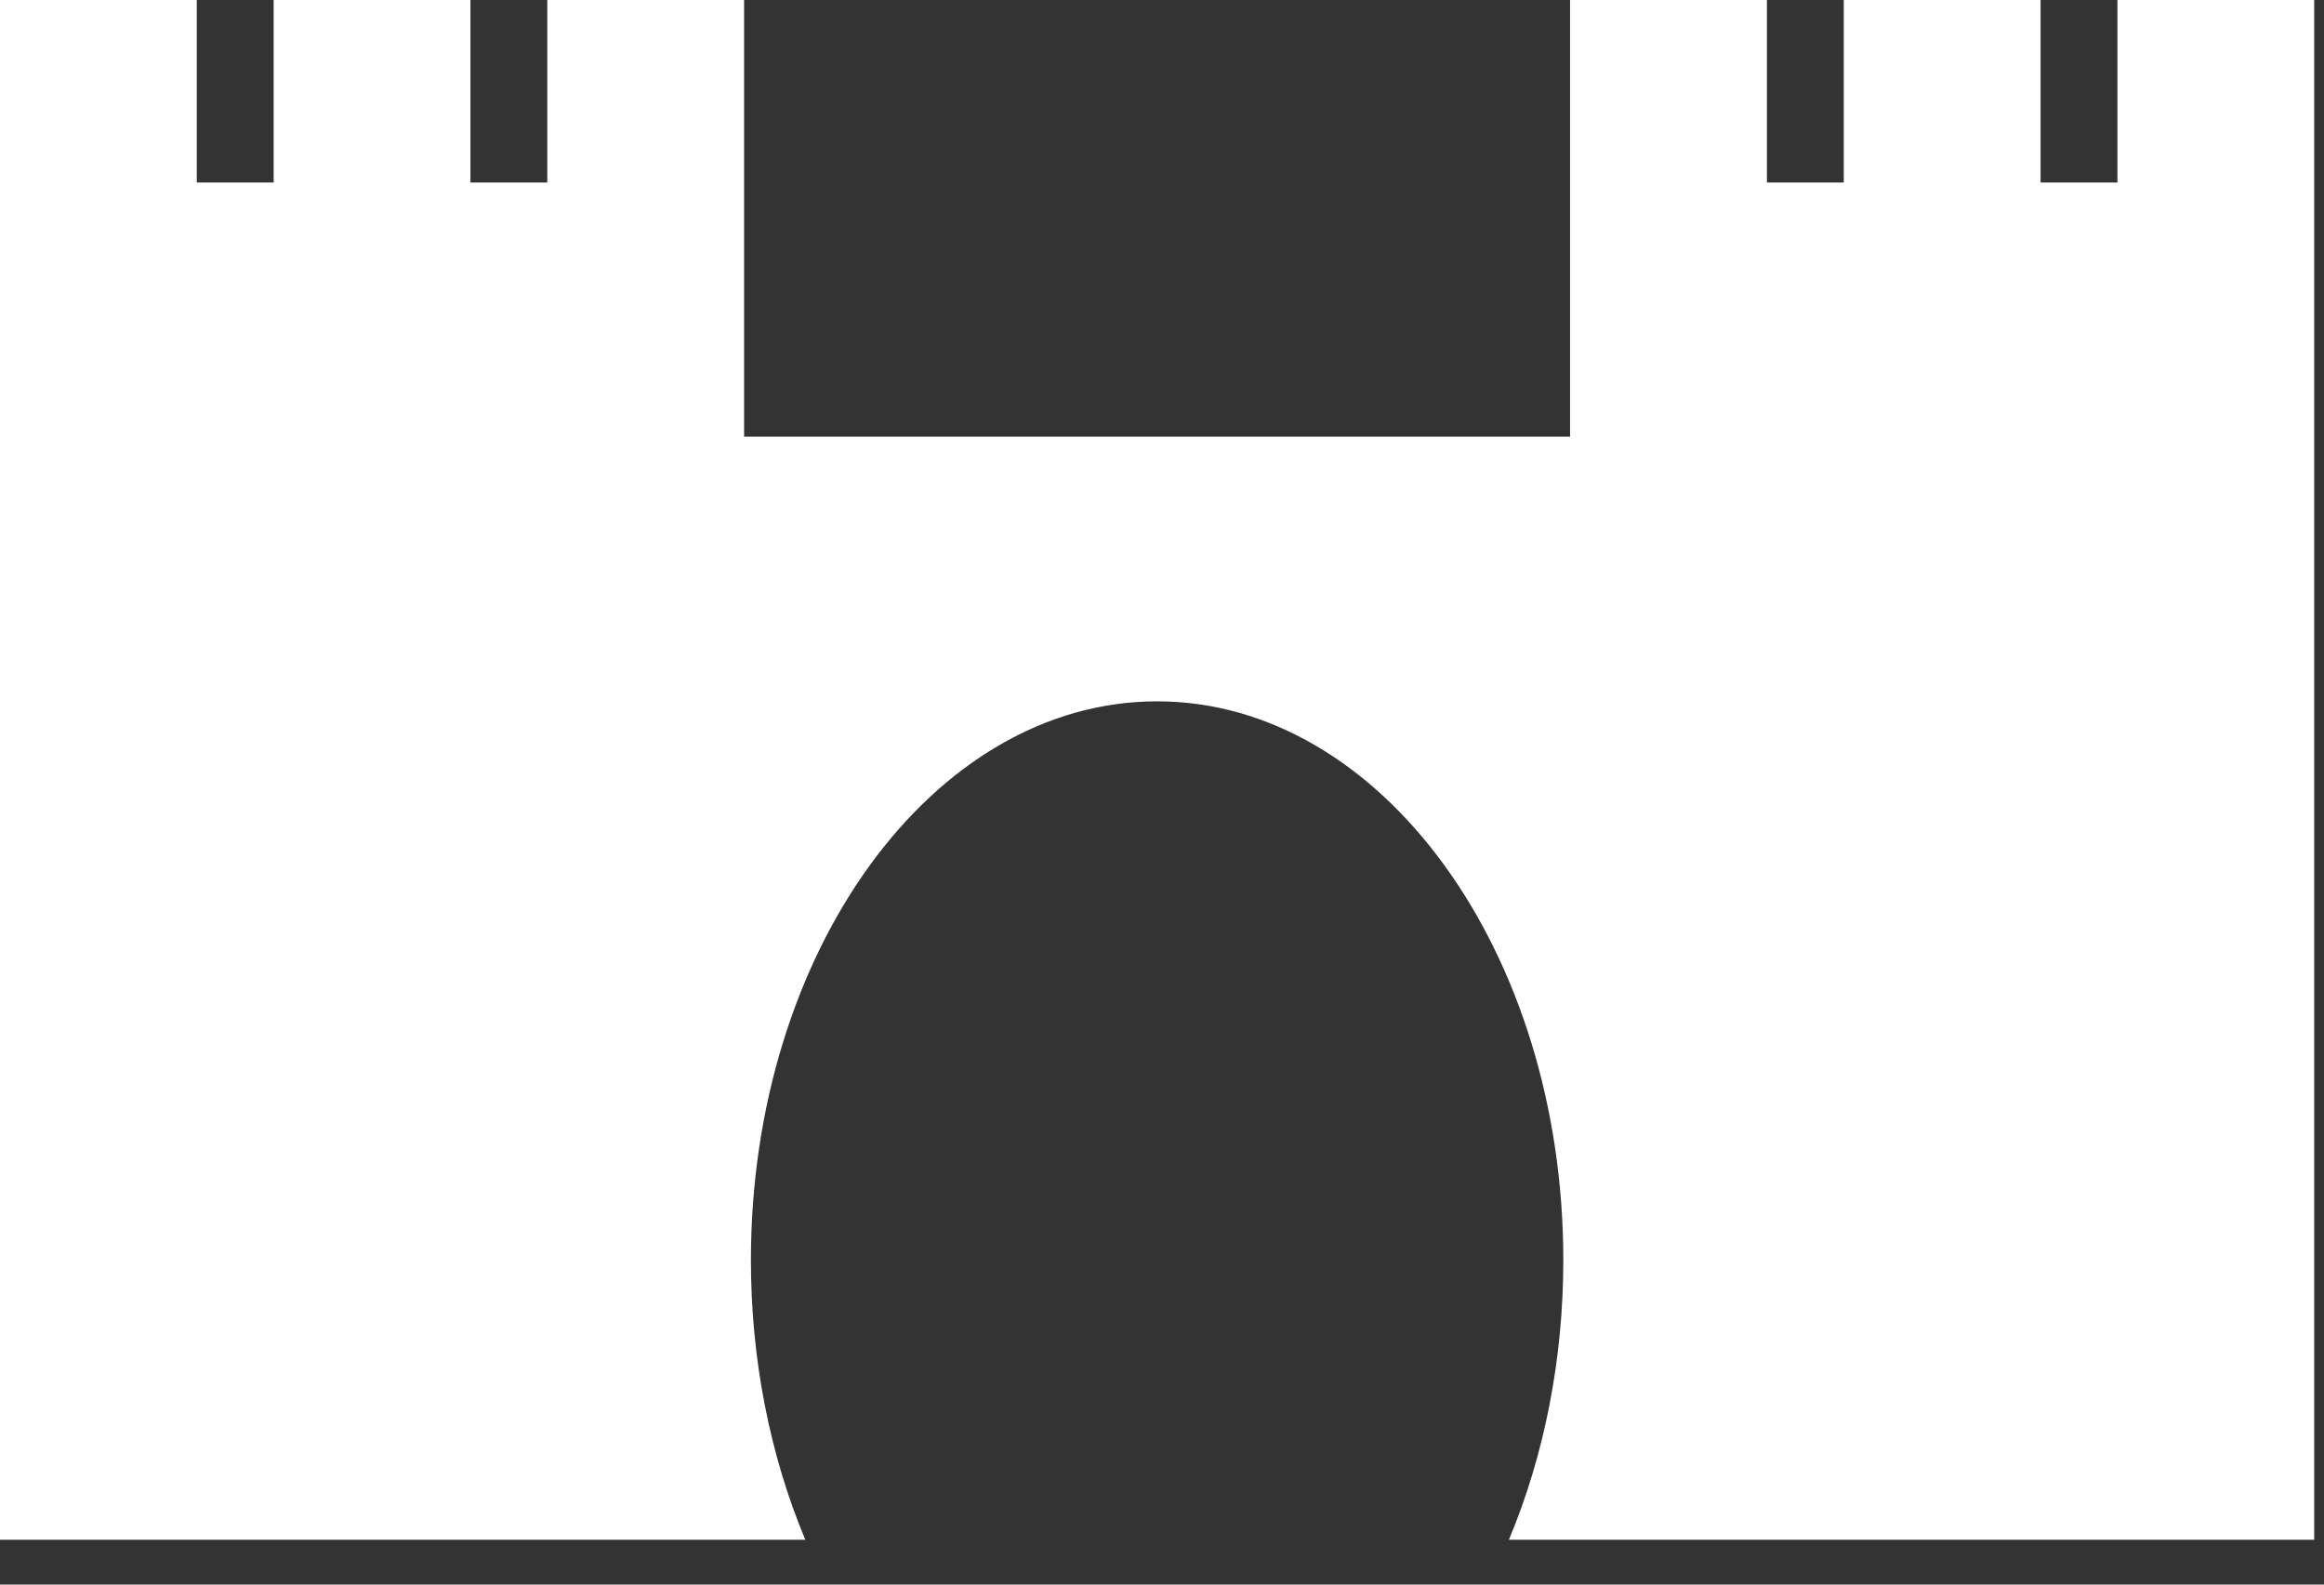 <svg width="100%" height="100%" viewBox="0 0 44 30" version="1.1" xmlns="http://www.w3.org/2000/svg" xmlns:xlink="http://www.w3.org/1999/xlink" xml:space="preserve" style="fill-rule:evenodd;clip-rule:evenodd;stroke-linejoin:round;stroke-miterlimit:1.414;"><rect x="0" y="0" width="44" height="30" fill="#333333" stroke="none"/><path d="M43.815,29.151l-28.568,0l13.321,0c0.675,-1.609 1.03,-3.434 1.03,-5.291c0,-5.84 -3.446,-10.582 -7.691,-10.582c-4.244,0 -7.69,4.742 -7.69,10.582c0,1.857 0.355,3.682 1.03,5.291l-15.247,0l0,-20.885l0,-8.266l3.726,0l0,3.456l1.455,0l0,-3.456l3.726,0l0,3.456l1.455,0l0,-3.456l3.726,0l0,8.266l15.638,0l0,-8.266l3.727,0l0,3.456l1.455,0l0,-3.456l3.726,0l0,3.456l1.455,0l0,-3.456l3.726,0l0,29.151Z" style="fill:#fff;"/></svg>
